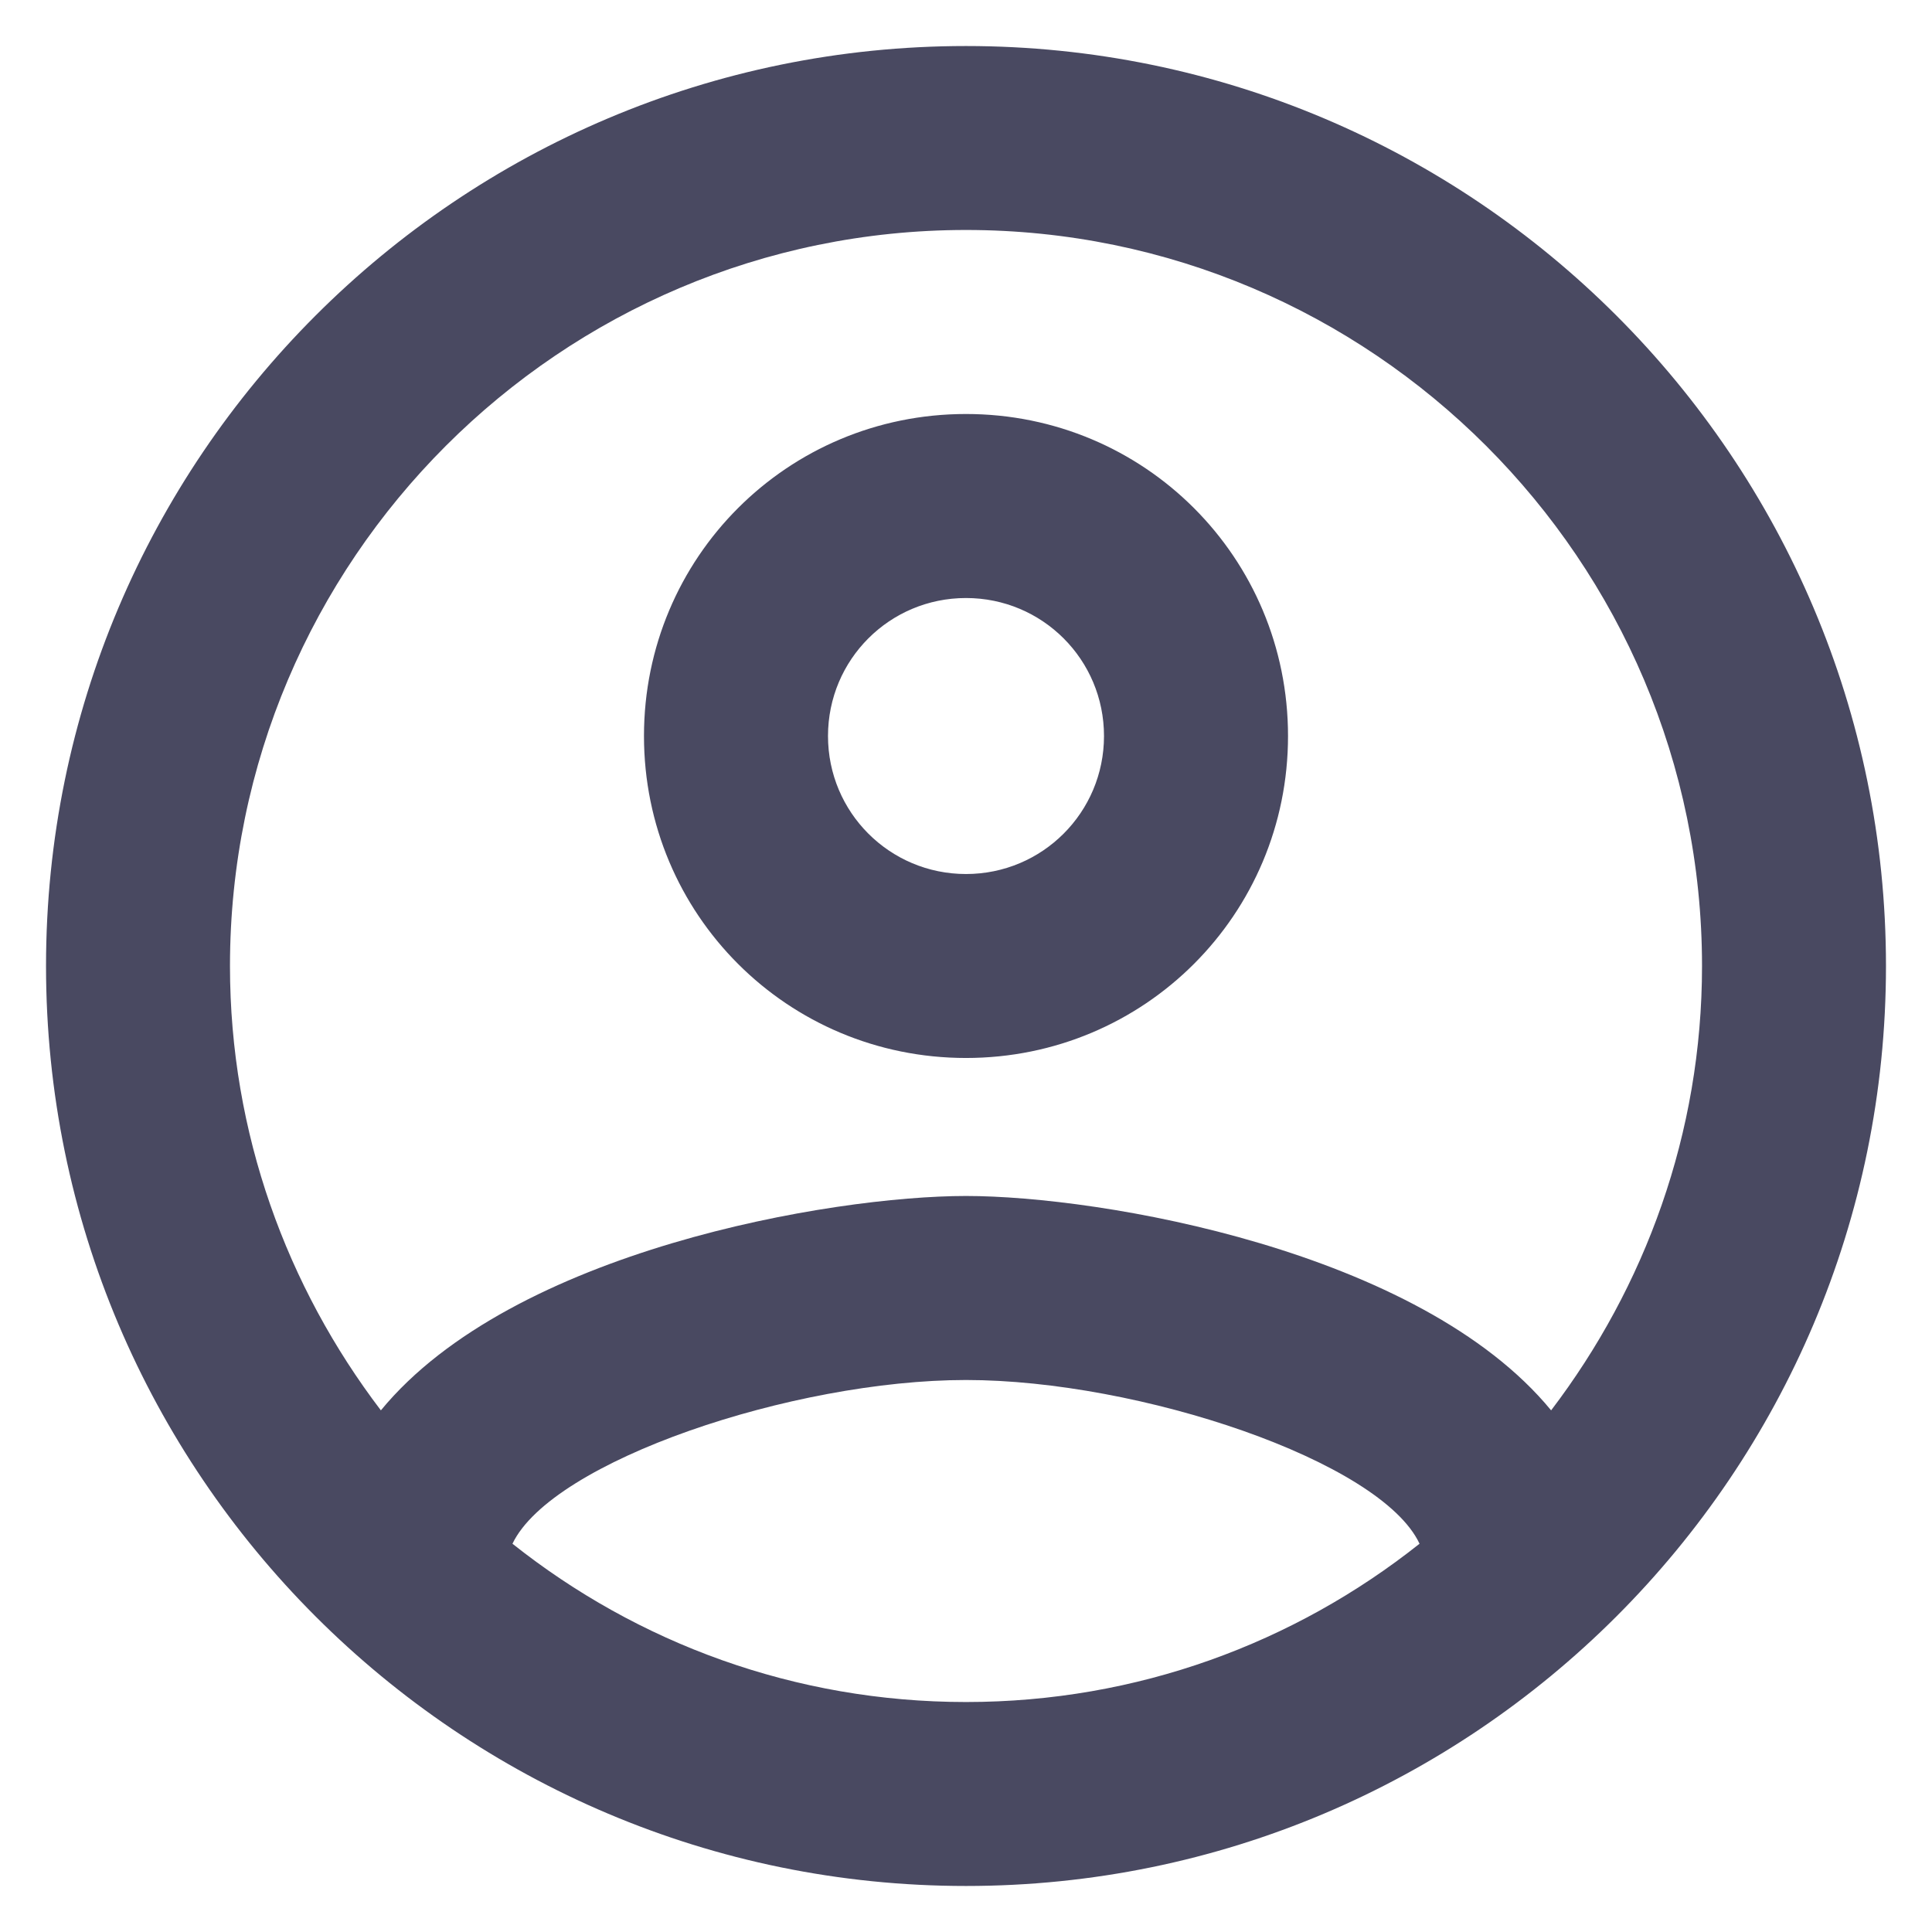<svg width="28" height="28" viewBox="0 0 28 28" fill="none" xmlns="http://www.w3.org/2000/svg">
<path d="M14 0.667C6.64 0.667 0.667 6.64 0.667 14C0.667 21.36 6.64 27.333 14 27.333C21.36 27.333 27.333 21.36 27.333 14C27.333 6.64 21.36 0.667 14 0.667ZM7.427 22.373C8 21.173 11.493 20 14 20C16.507 20 20.013 21.173 20.573 22.373C18.76 23.813 16.48 24.667 14 24.667C11.52 24.667 9.24 23.813 7.427 22.373ZM22.48 20.44C20.573 18.12 15.947 17.333 14 17.333C12.053 17.333 7.427 18.12 5.52 20.44C4.16 18.653 3.333 16.427 3.333 14C3.333 8.12 8.12 3.333 14 3.333C19.88 3.333 24.667 8.12 24.667 14C24.667 16.427 23.84 18.653 22.48 20.44ZM14 6C11.413 6 9.333 8.08 9.333 10.667C9.333 13.253 11.413 15.333 14 15.333C16.587 15.333 18.667 13.253 18.667 10.667C18.667 8.08 16.587 6 14 6ZM14 12.667C12.893 12.667 12 11.773 12 10.667C12 9.56 12.893 8.667 14 8.667C15.107 8.667 16 9.56 16 10.667C16 11.773 15.107 12.667 14 12.667Z" fill="#494961"/>
</svg>
